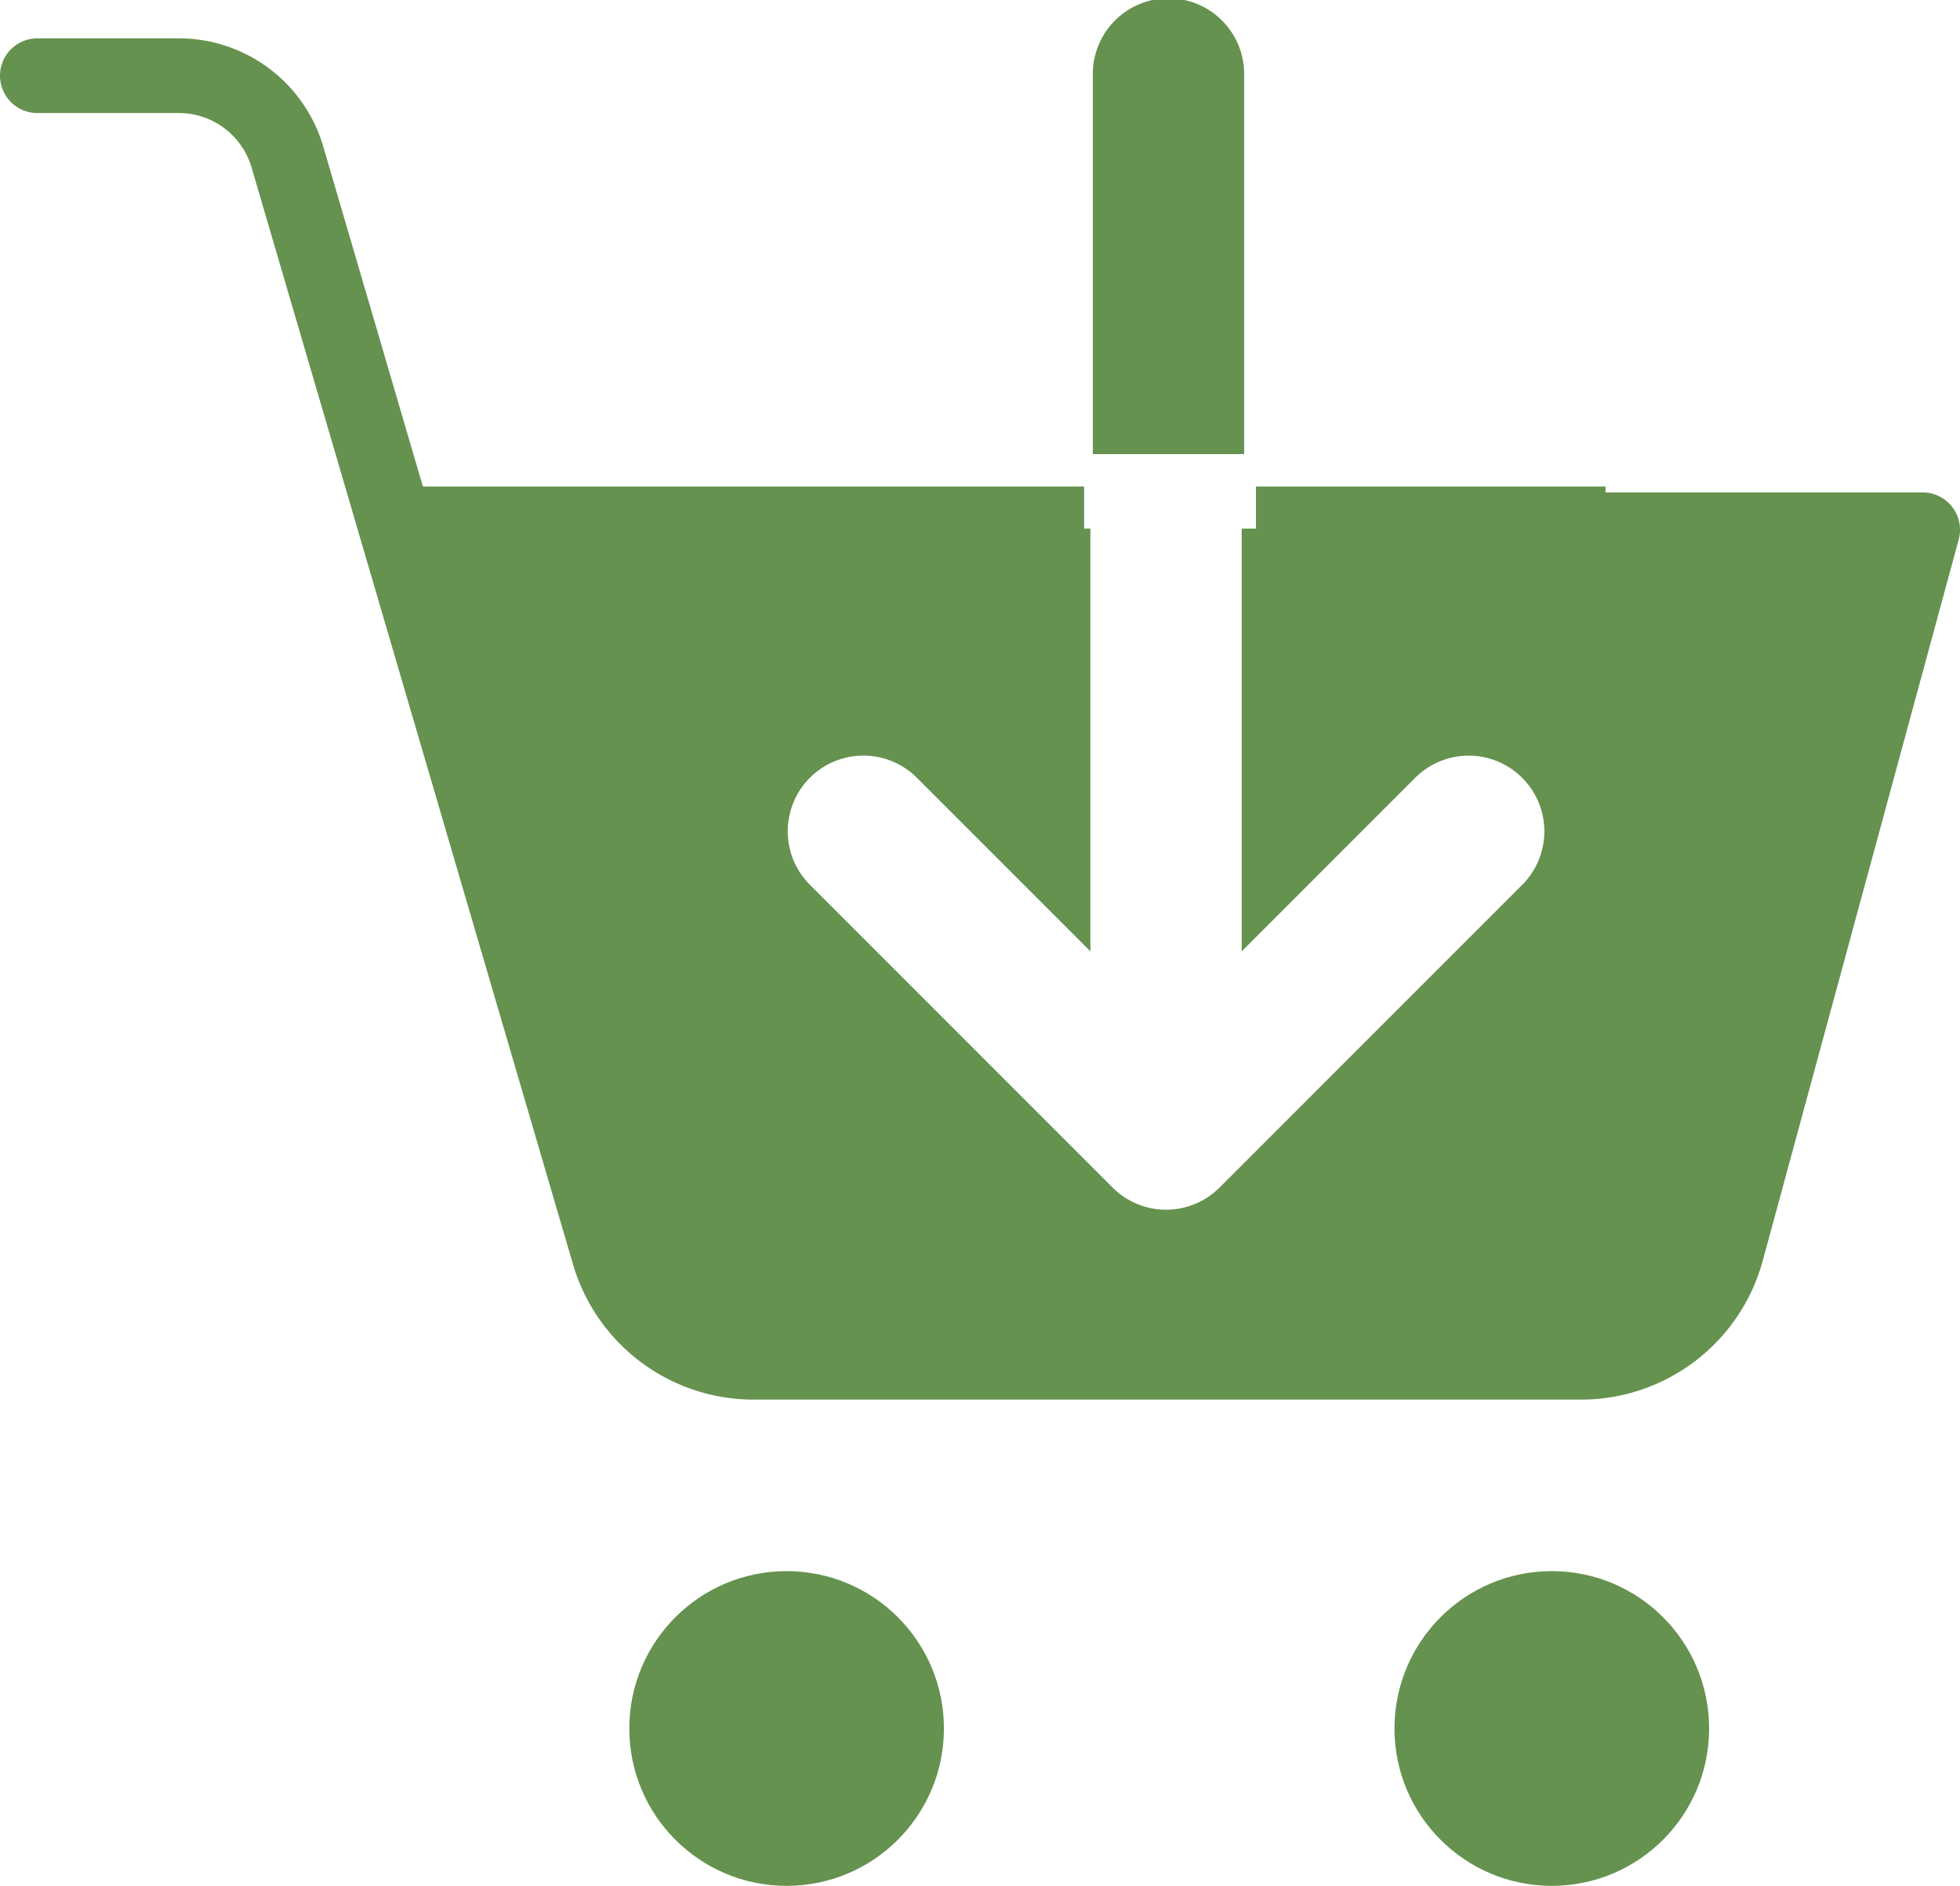 <svg xmlns="http://www.w3.org/2000/svg" width="52.5" height="50.5" viewBox="0 0 52.5 50.5"><defs><style>.a{fill:#65924f;}.b,.c{fill:none;stroke:#65924f;stroke-linejoin:round;stroke-miterlimit:10;stroke-width:2px;}.b{stroke-linecap:round;}</style></defs><g transform="translate(-1 -2)"><circle class="a" cx="4.214" cy="4.214" r="4.214" transform="translate(38.352 44.073)"/><circle class="a" cx="4.214" cy="4.214" r="4.214" transform="translate(17.856 44.073)"/><path class="b" d="M2,3H5.794A3.031,3.031,0,0,1,8.7,5.183l8.607,29.362a4.041,4.041,0,0,0,3.874,2.908H43.353a4.045,4.045,0,0,0,3.9-2.987L52.5,15.16H42.4" transform="translate(0 1.027)"/><path class="a" d="M29.293,9V20.321l4.647-4.647a2.026,2.026,0,0,1,2.866,2.866L28.7,26.646a2.026,2.026,0,0,1-2.866,0l-8.107-8.107a2.026,2.026,0,1,1,2.866-2.866l4.647,4.647V9H7l7.093,22.293h27.36L47.533,9Z" transform="translate(4.967 7.155)"/><path class="a" d="M20.053,4.027a2.027,2.027,0,1,0-4.053,0V14.16h4.053Z" transform="translate(14.272)"/><line class="c" x2="9.364" transform="translate(34.641 16.028)"/><line class="c" x2="17.791" transform="translate(12.248 16.028)"/></g></svg>